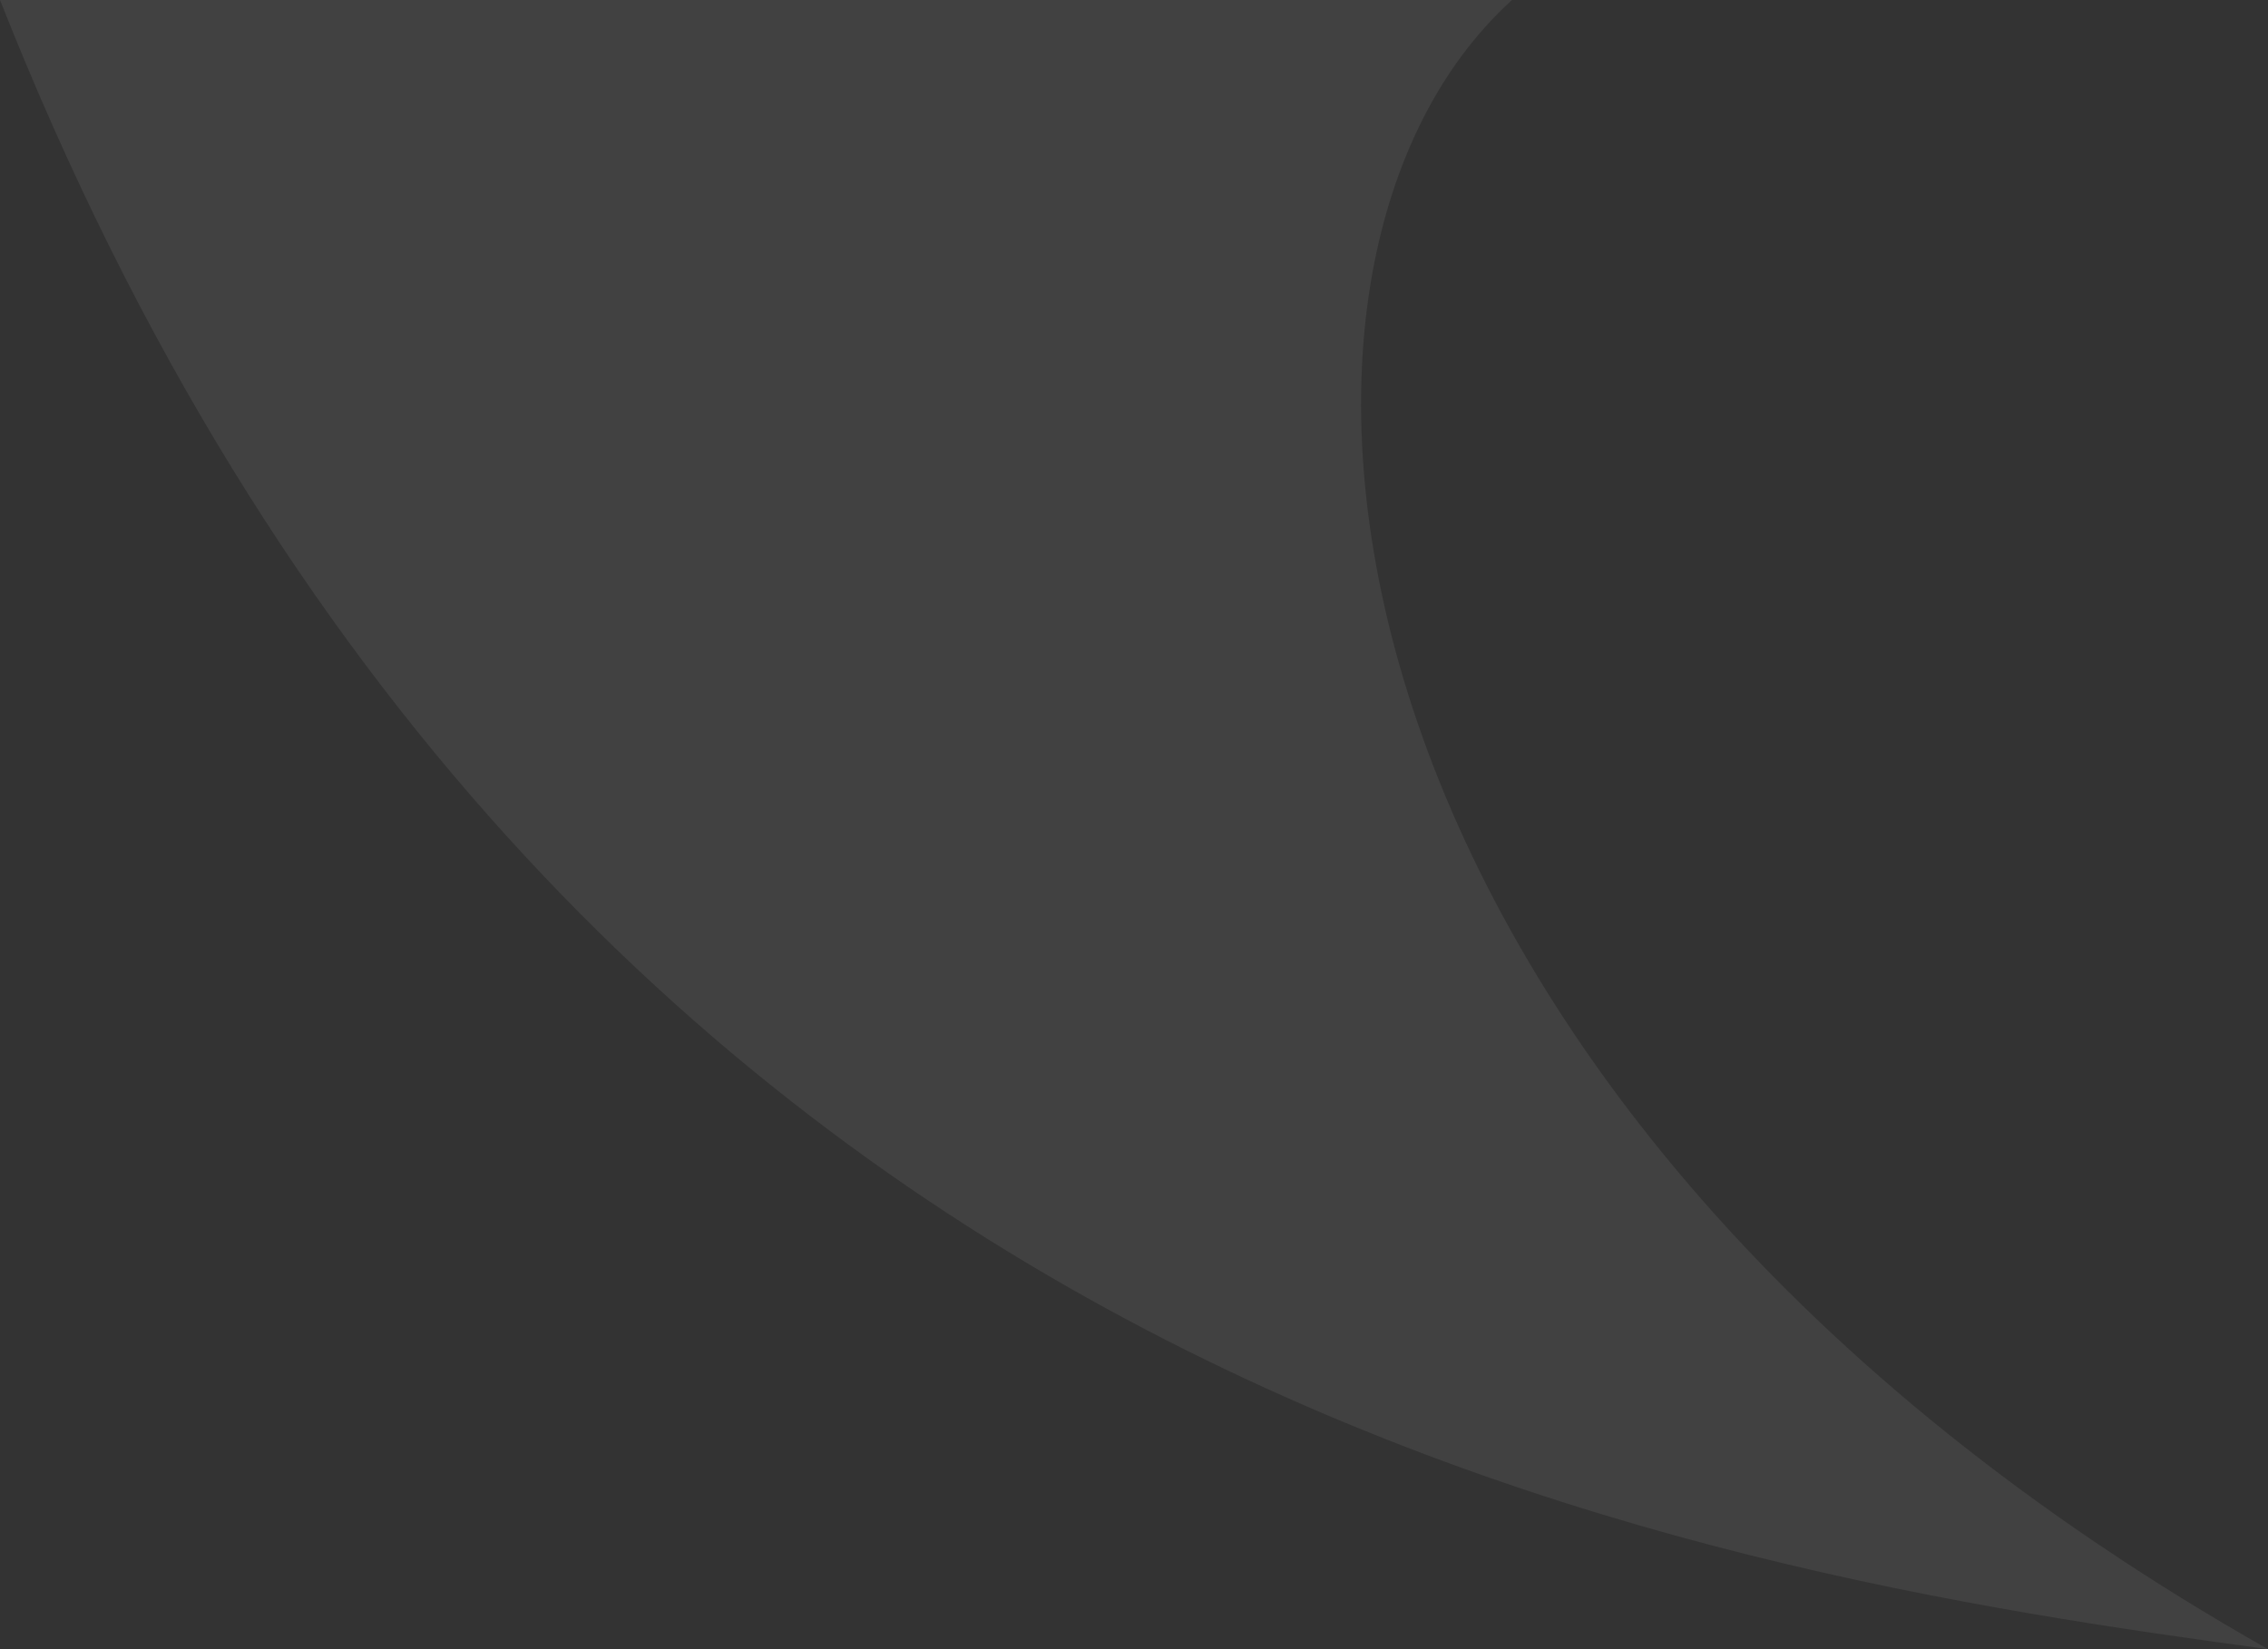 <svg width="22" height="16" viewBox="0 0 22 16" fill="none" xmlns="http://www.w3.org/2000/svg">
<rect x="0" y="0" width="22" height="16" fill="#333333" stroke="none"/>
<path d="M22 16C12.685 10.729 11.76 2.635 14.667 0H0C5.351 13.553 16.451 15.247 22 16Z" fill="white" fill-opacity="0.07"/>
</svg>
